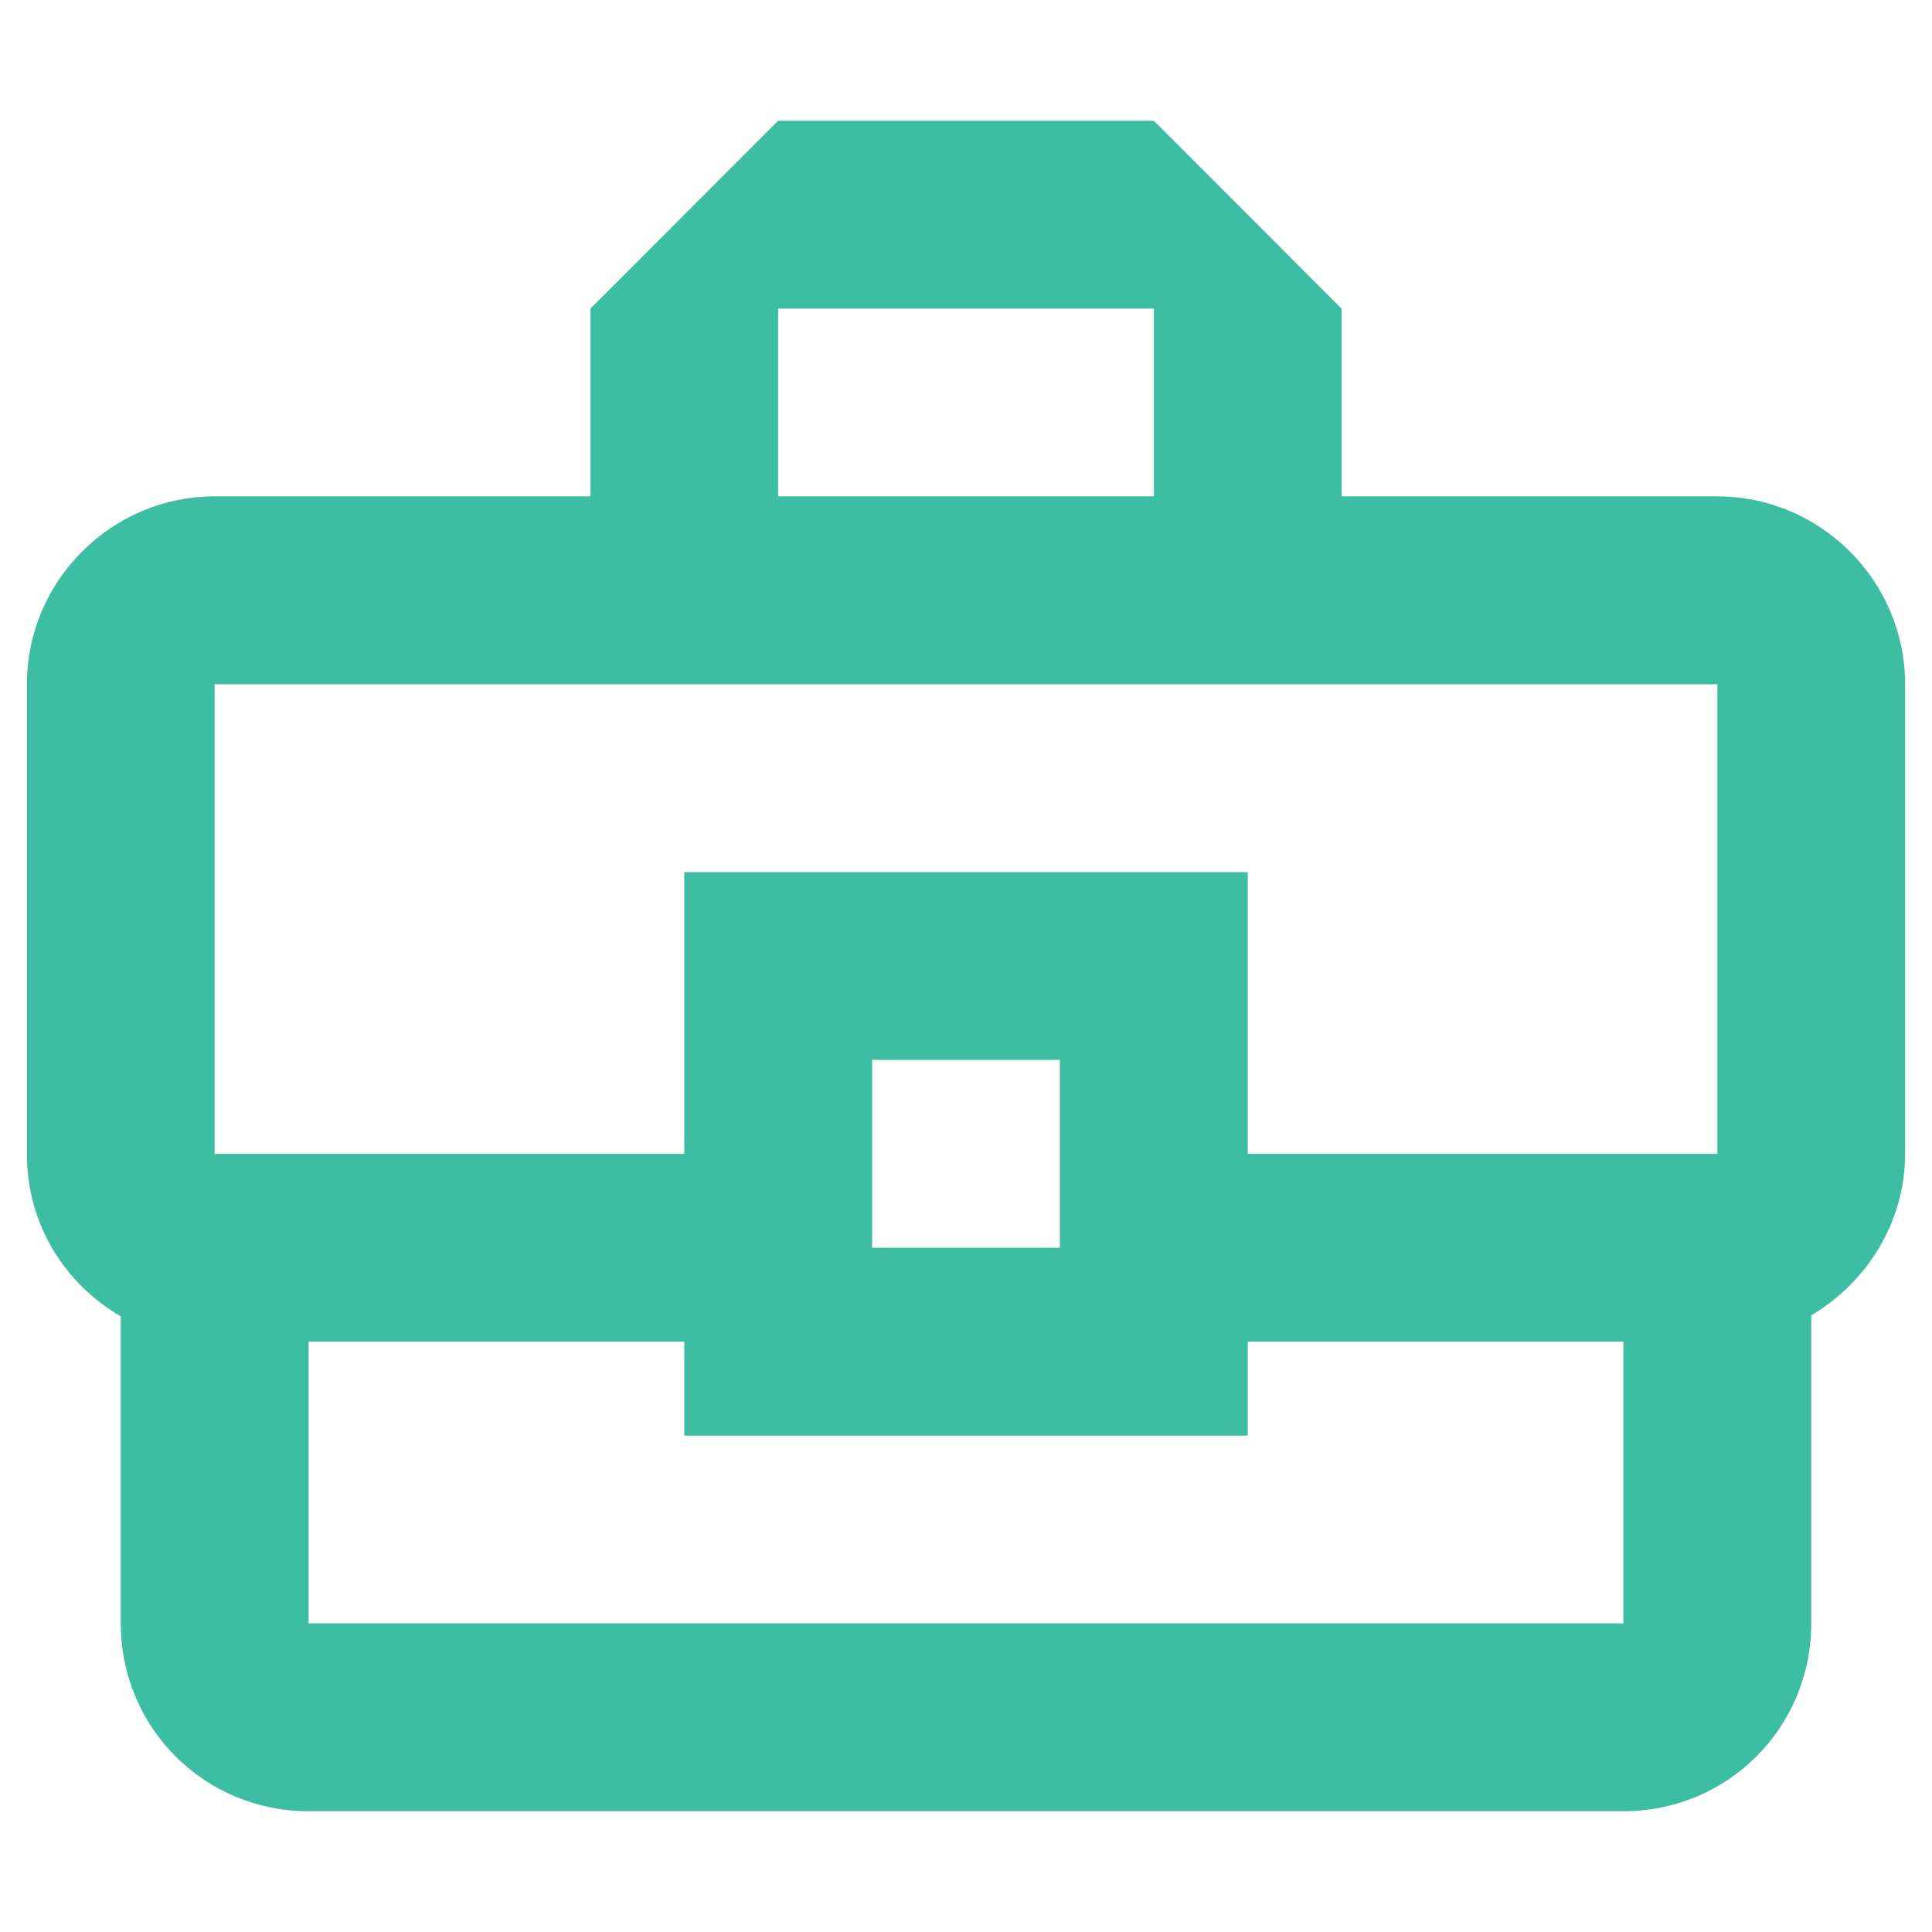 <svg width="12" height="12" viewBox="0 0 12 12" fill="none" xmlns="http://www.w3.org/2000/svg">
<path d="M10.667 3.083H8.333V1.917L7.167 0.75H4.833L3.667 1.917V3.083H1.333C0.692 3.083 0.167 3.608 0.167 4.25V7.167C0.167 7.604 0.4 7.972 0.75 8.176V10.083C0.75 10.731 1.269 11.25 1.917 11.25H10.083C10.731 11.25 11.25 10.731 11.25 10.083V8.17C11.594 7.966 11.833 7.593 11.833 7.167V4.25C11.833 3.608 11.308 3.083 10.667 3.083ZM4.833 1.917H7.167V3.083H4.833V1.917ZM1.333 4.25H10.667V7.167H7.75V5.417H4.25V7.167H1.333V4.25ZM6.583 7.75H5.417V6.583H6.583V7.75ZM10.083 10.083H1.917V8.333H4.25V8.917H7.75V8.333H10.083V10.083Z" fill="#3DBEA3"/>
</svg>
